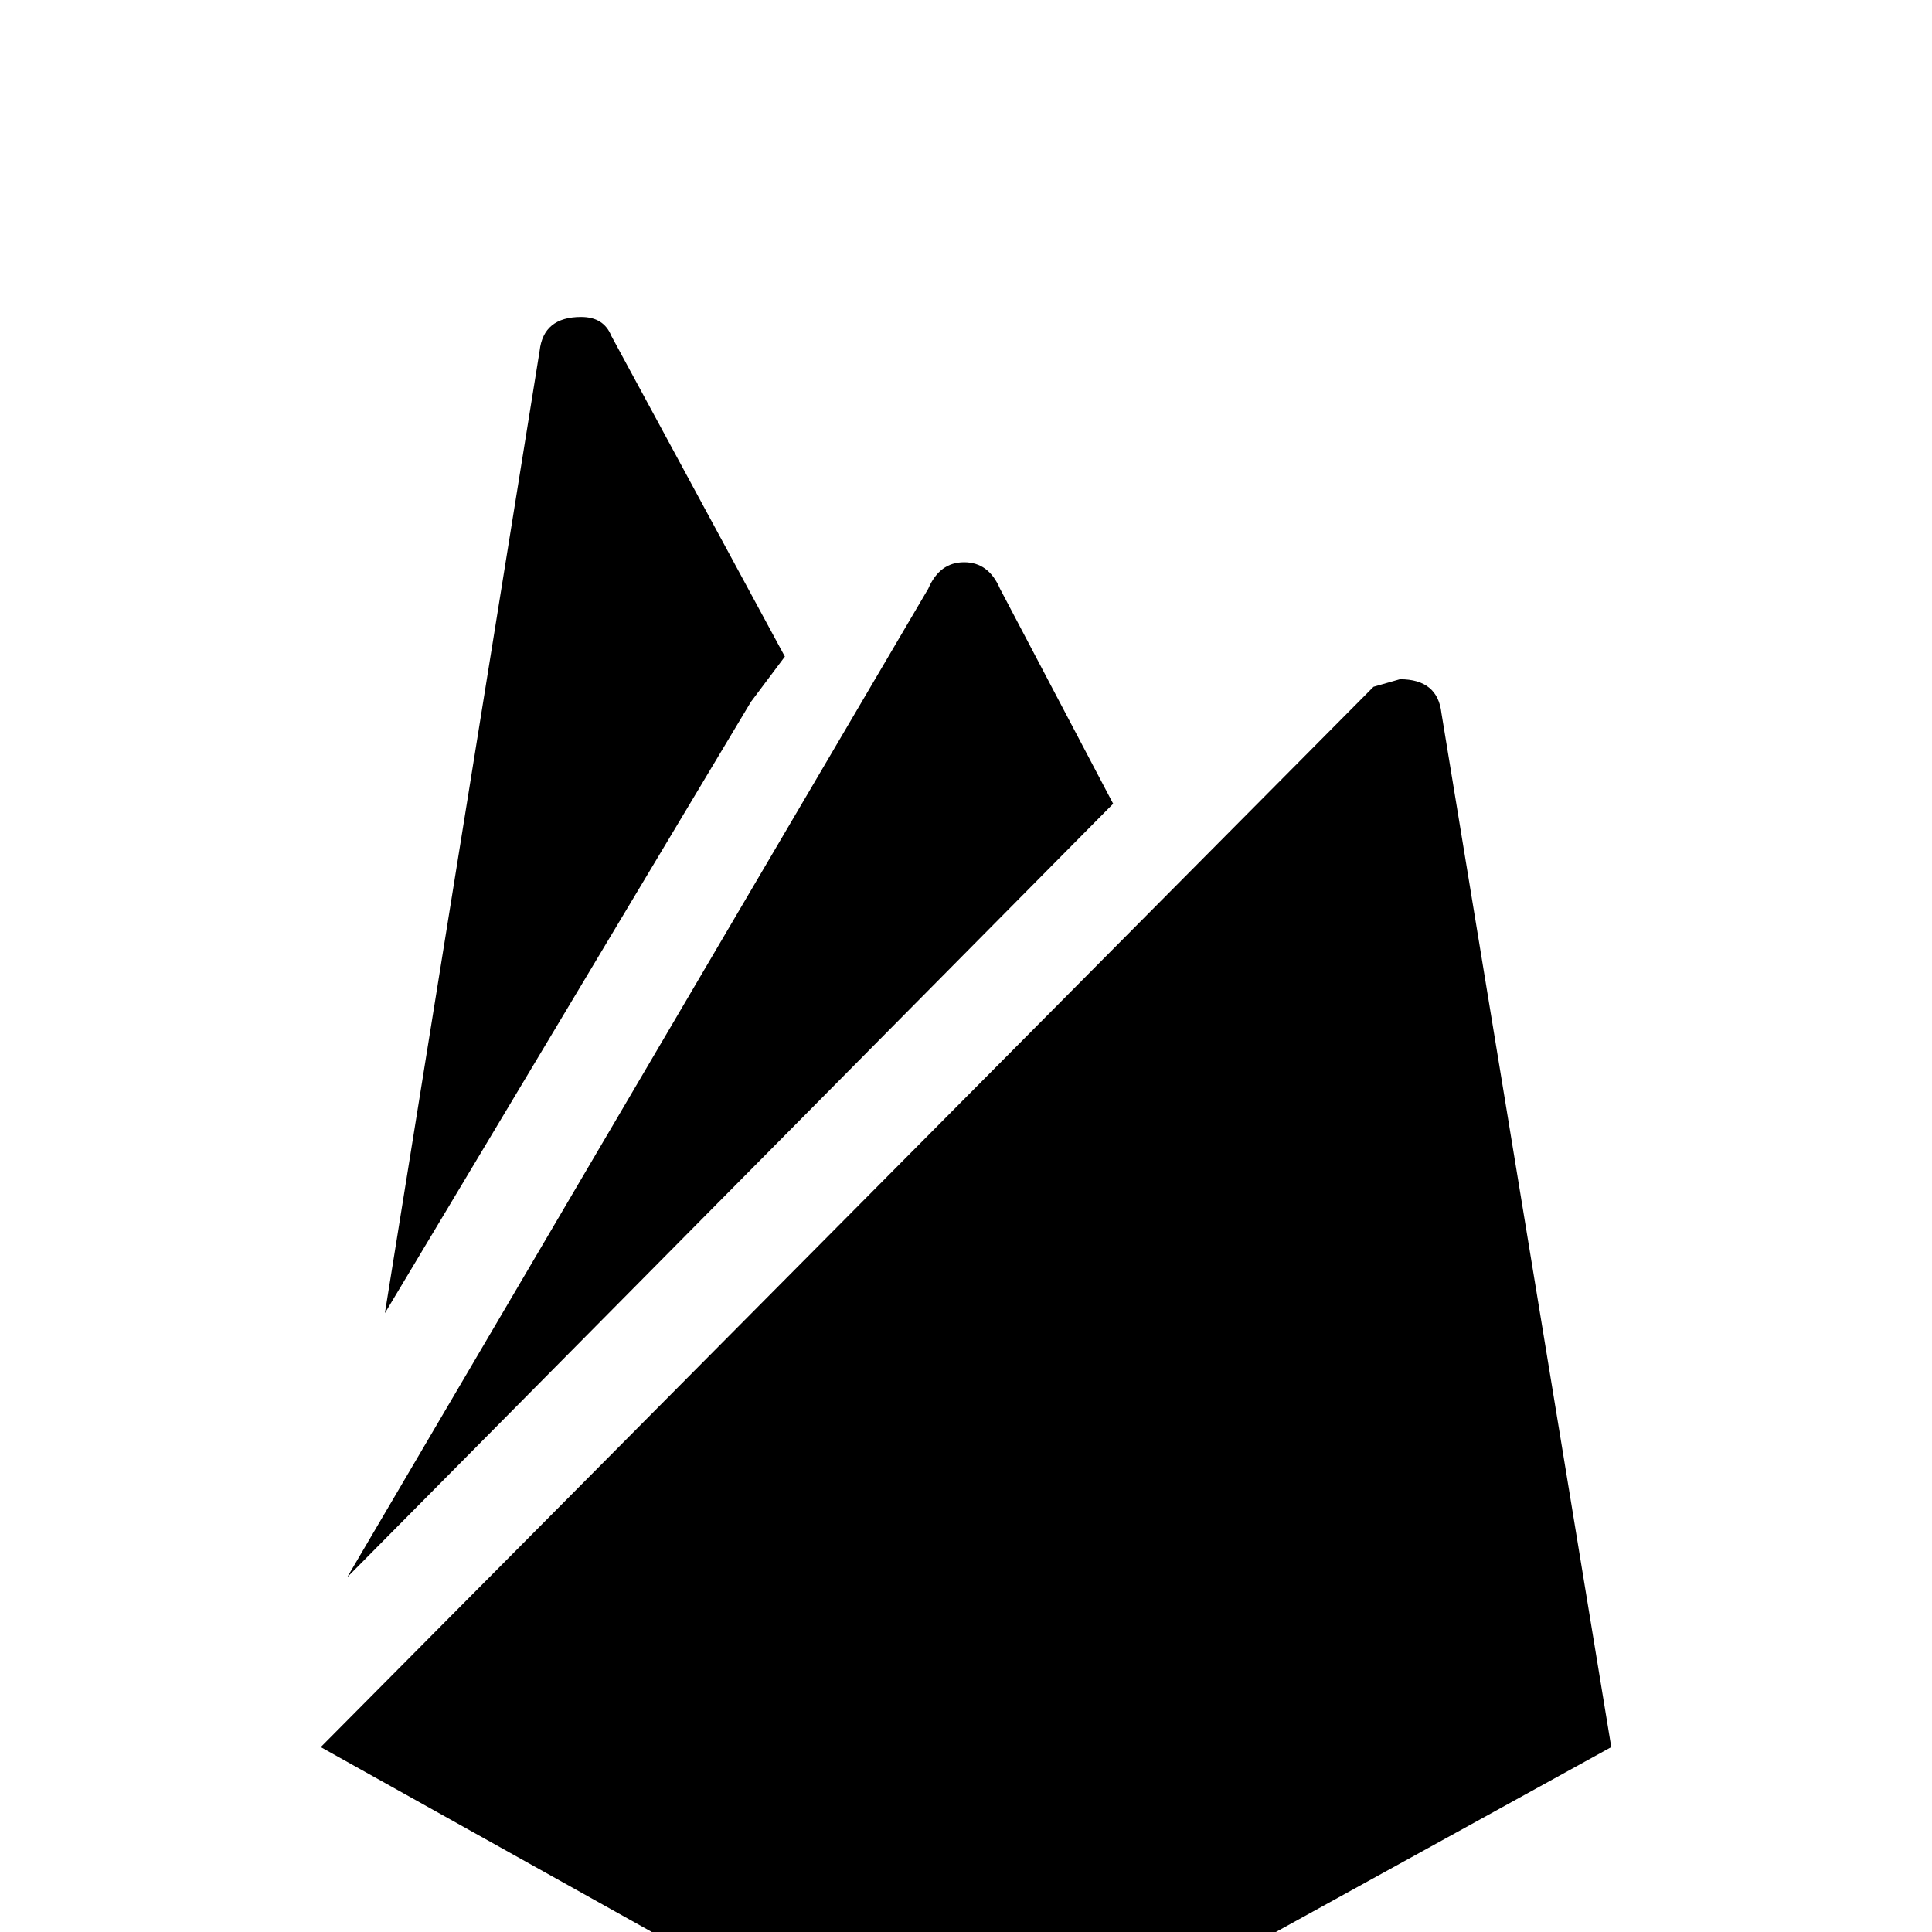 <svg xmlns="http://www.w3.org/2000/svg" viewBox="0 -512 512 512">
	<path fill="#000000" d="M427 -49L271 37Q255 45 239 37L85 -49L364 -330L371 -332Q381 -332 382 -323ZM199 -326L102 -164L143 -419Q144 -428 154 -428Q160 -428 162 -423L208 -338ZM295 -299L92 -94L246 -356Q249 -363 255.5 -363Q262 -363 265 -356Z"/>
</svg>